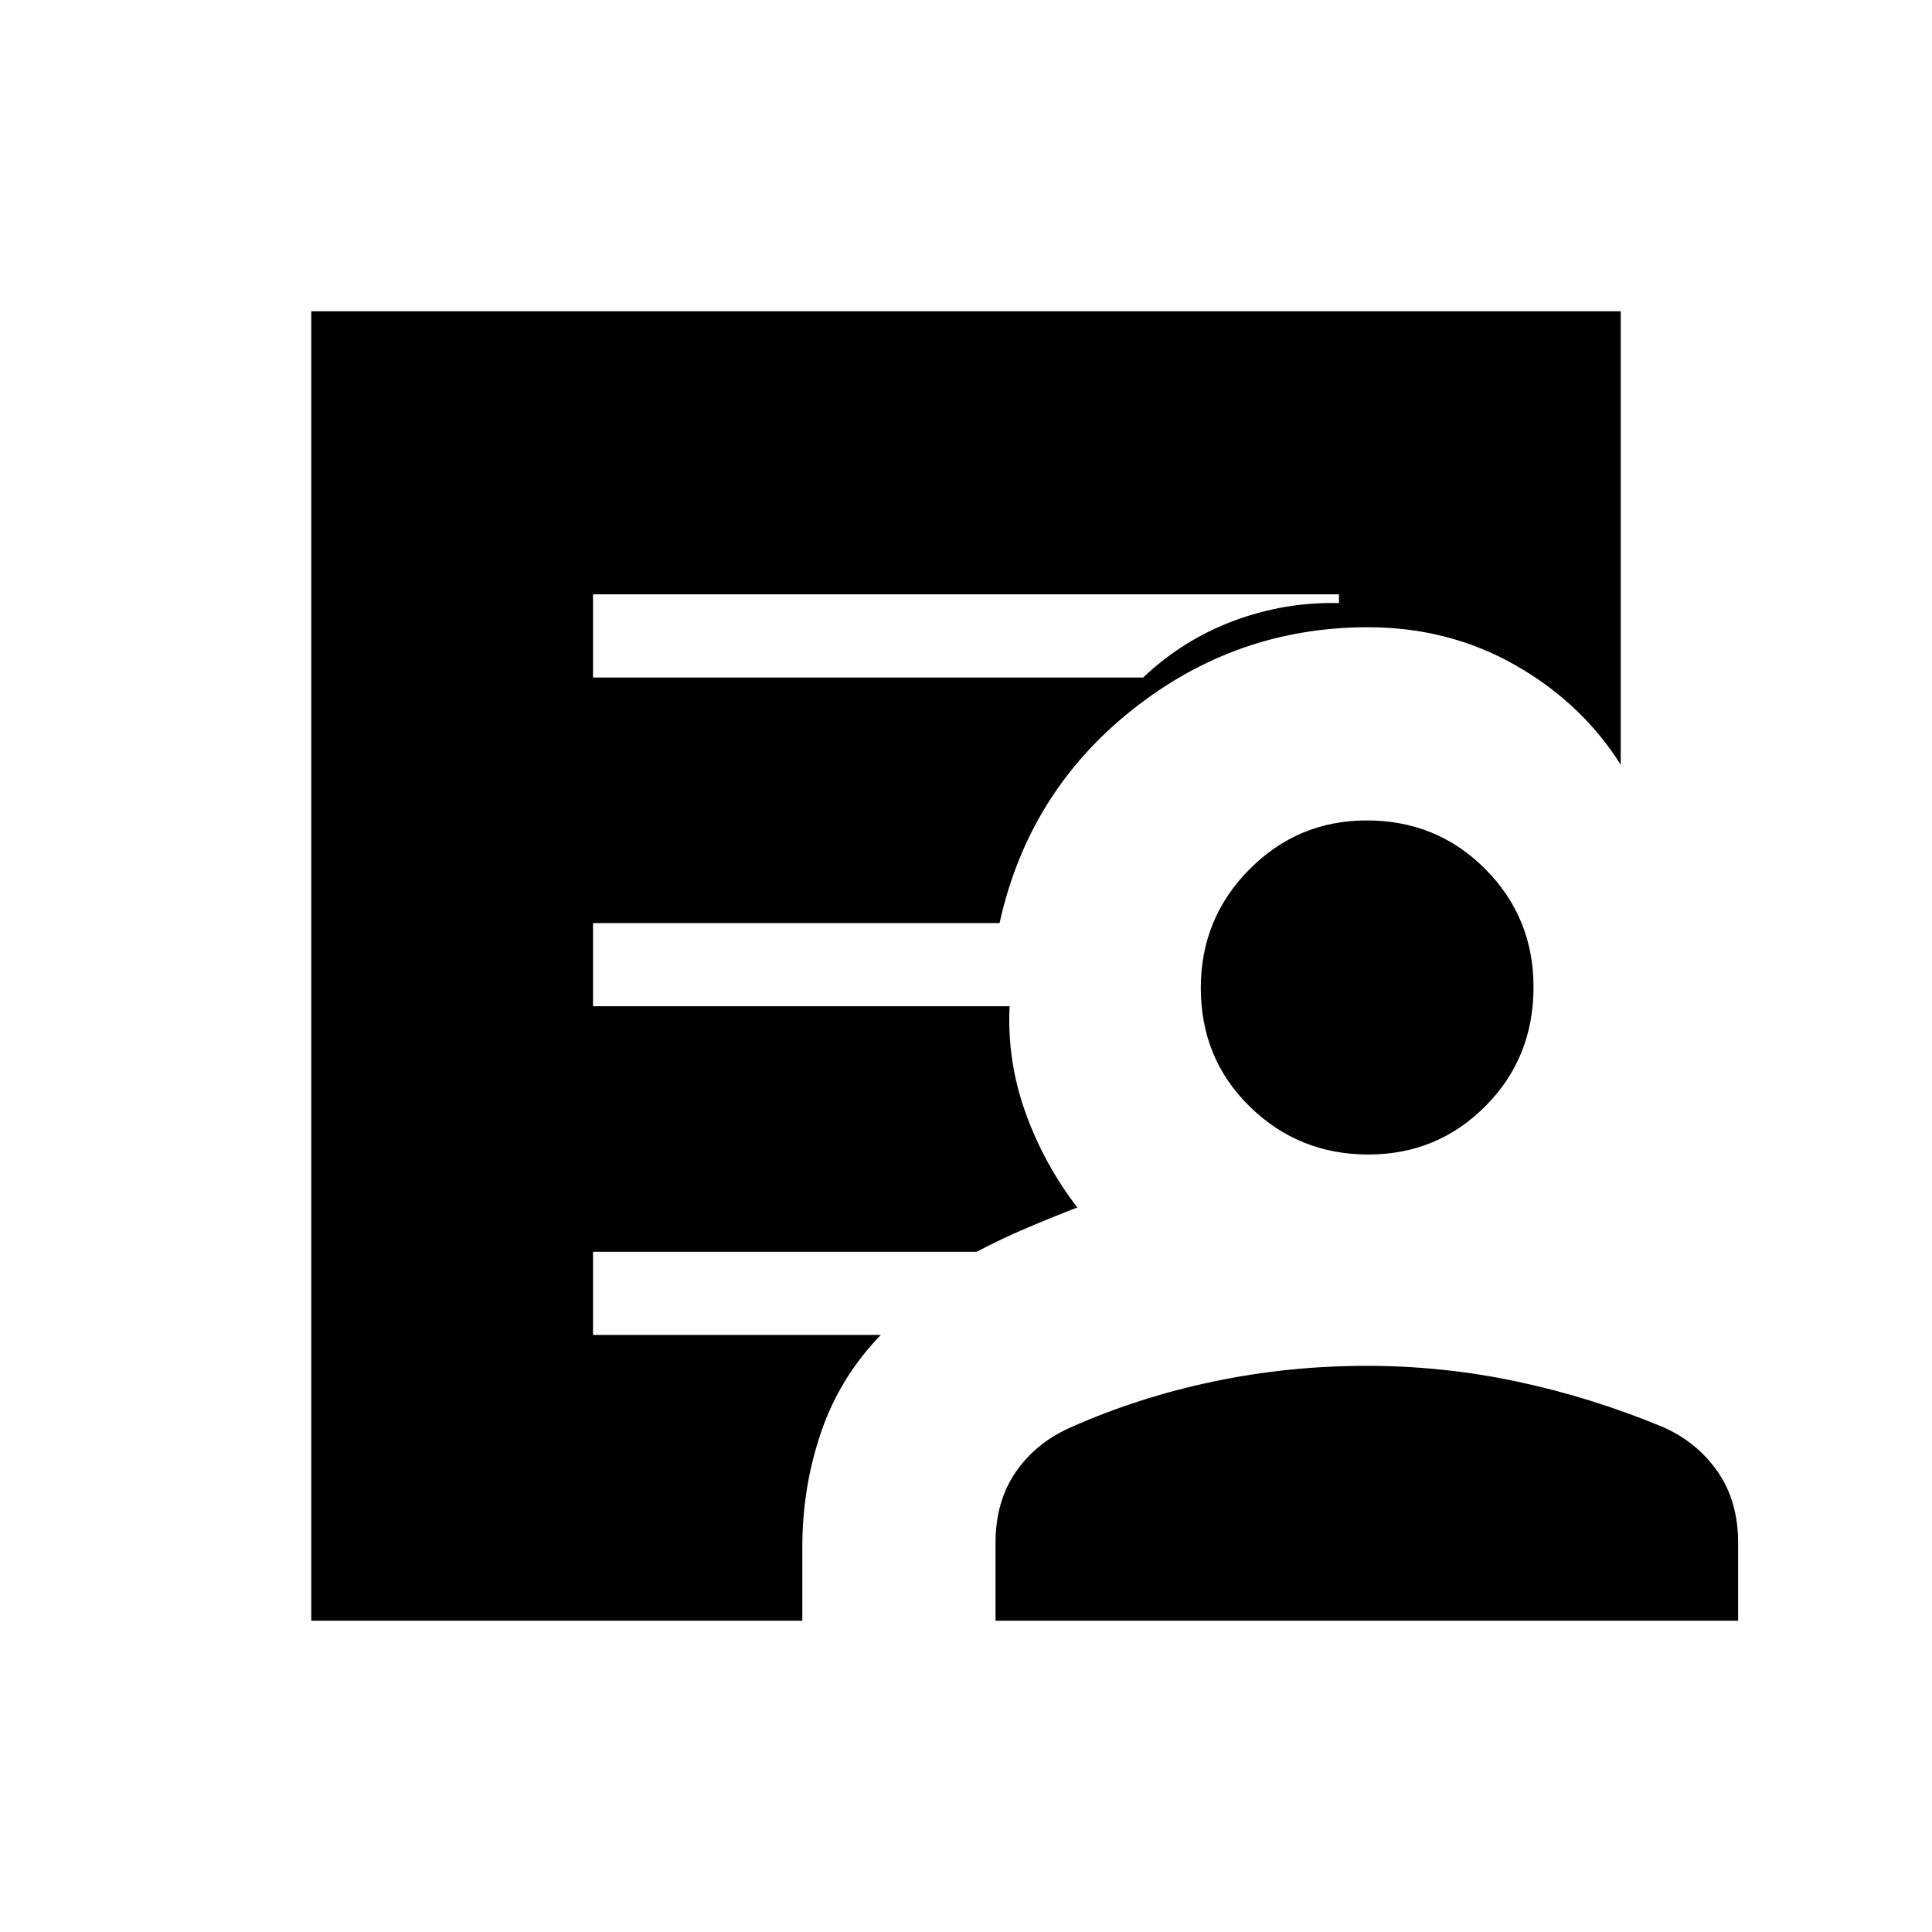 <svg xmlns="http://www.w3.org/2000/svg" height="40" viewBox="0 -960 960 960" width="40"><path d="M294.67-623.33H568q19.67-18.67 45-28.17t52.33-8.83v-4.34H294.67v41.34Zm-140 468.66v-650.66h650.66V-580q-19.33-30.67-52.4-49.5-33.08-18.83-73.26-18.83-65.39 0-117.03 41t-65.97 106h-202V-460h207q-1.34 27 7.83 52.67 9.17 25.66 25.83 47.33-13 5-25.5 10.33-12.5 5.34-24.5 11.67H294.67v41.33h143q-20.36 21-29.68 48.32-9.32 27.31-9.32 57.02v36.66h-244Zm340 0v-38.66q0-20.77 10.16-35.39 10.17-14.61 27.39-22.11 33.37-14.84 70.58-22.67 37.2-7.83 76.37-7.83 37.83 0 74.7 7.83 36.87 7.83 72.65 22.67 16.81 7.5 26.98 22.11 10.17 14.62 10.17 35.39v38.66h-369Zm185.21-231.66q-34.53 0-58.87-23.8-24.34-23.79-24.34-58.99 0-34.53 24.13-58.87 24.12-24.34 58.32-24.34 34.87 0 58.87 24.13Q762-504.08 762-469.54q0 35.19-23.92 59.2-23.91 24.01-58.2 24.01Z"/></svg>